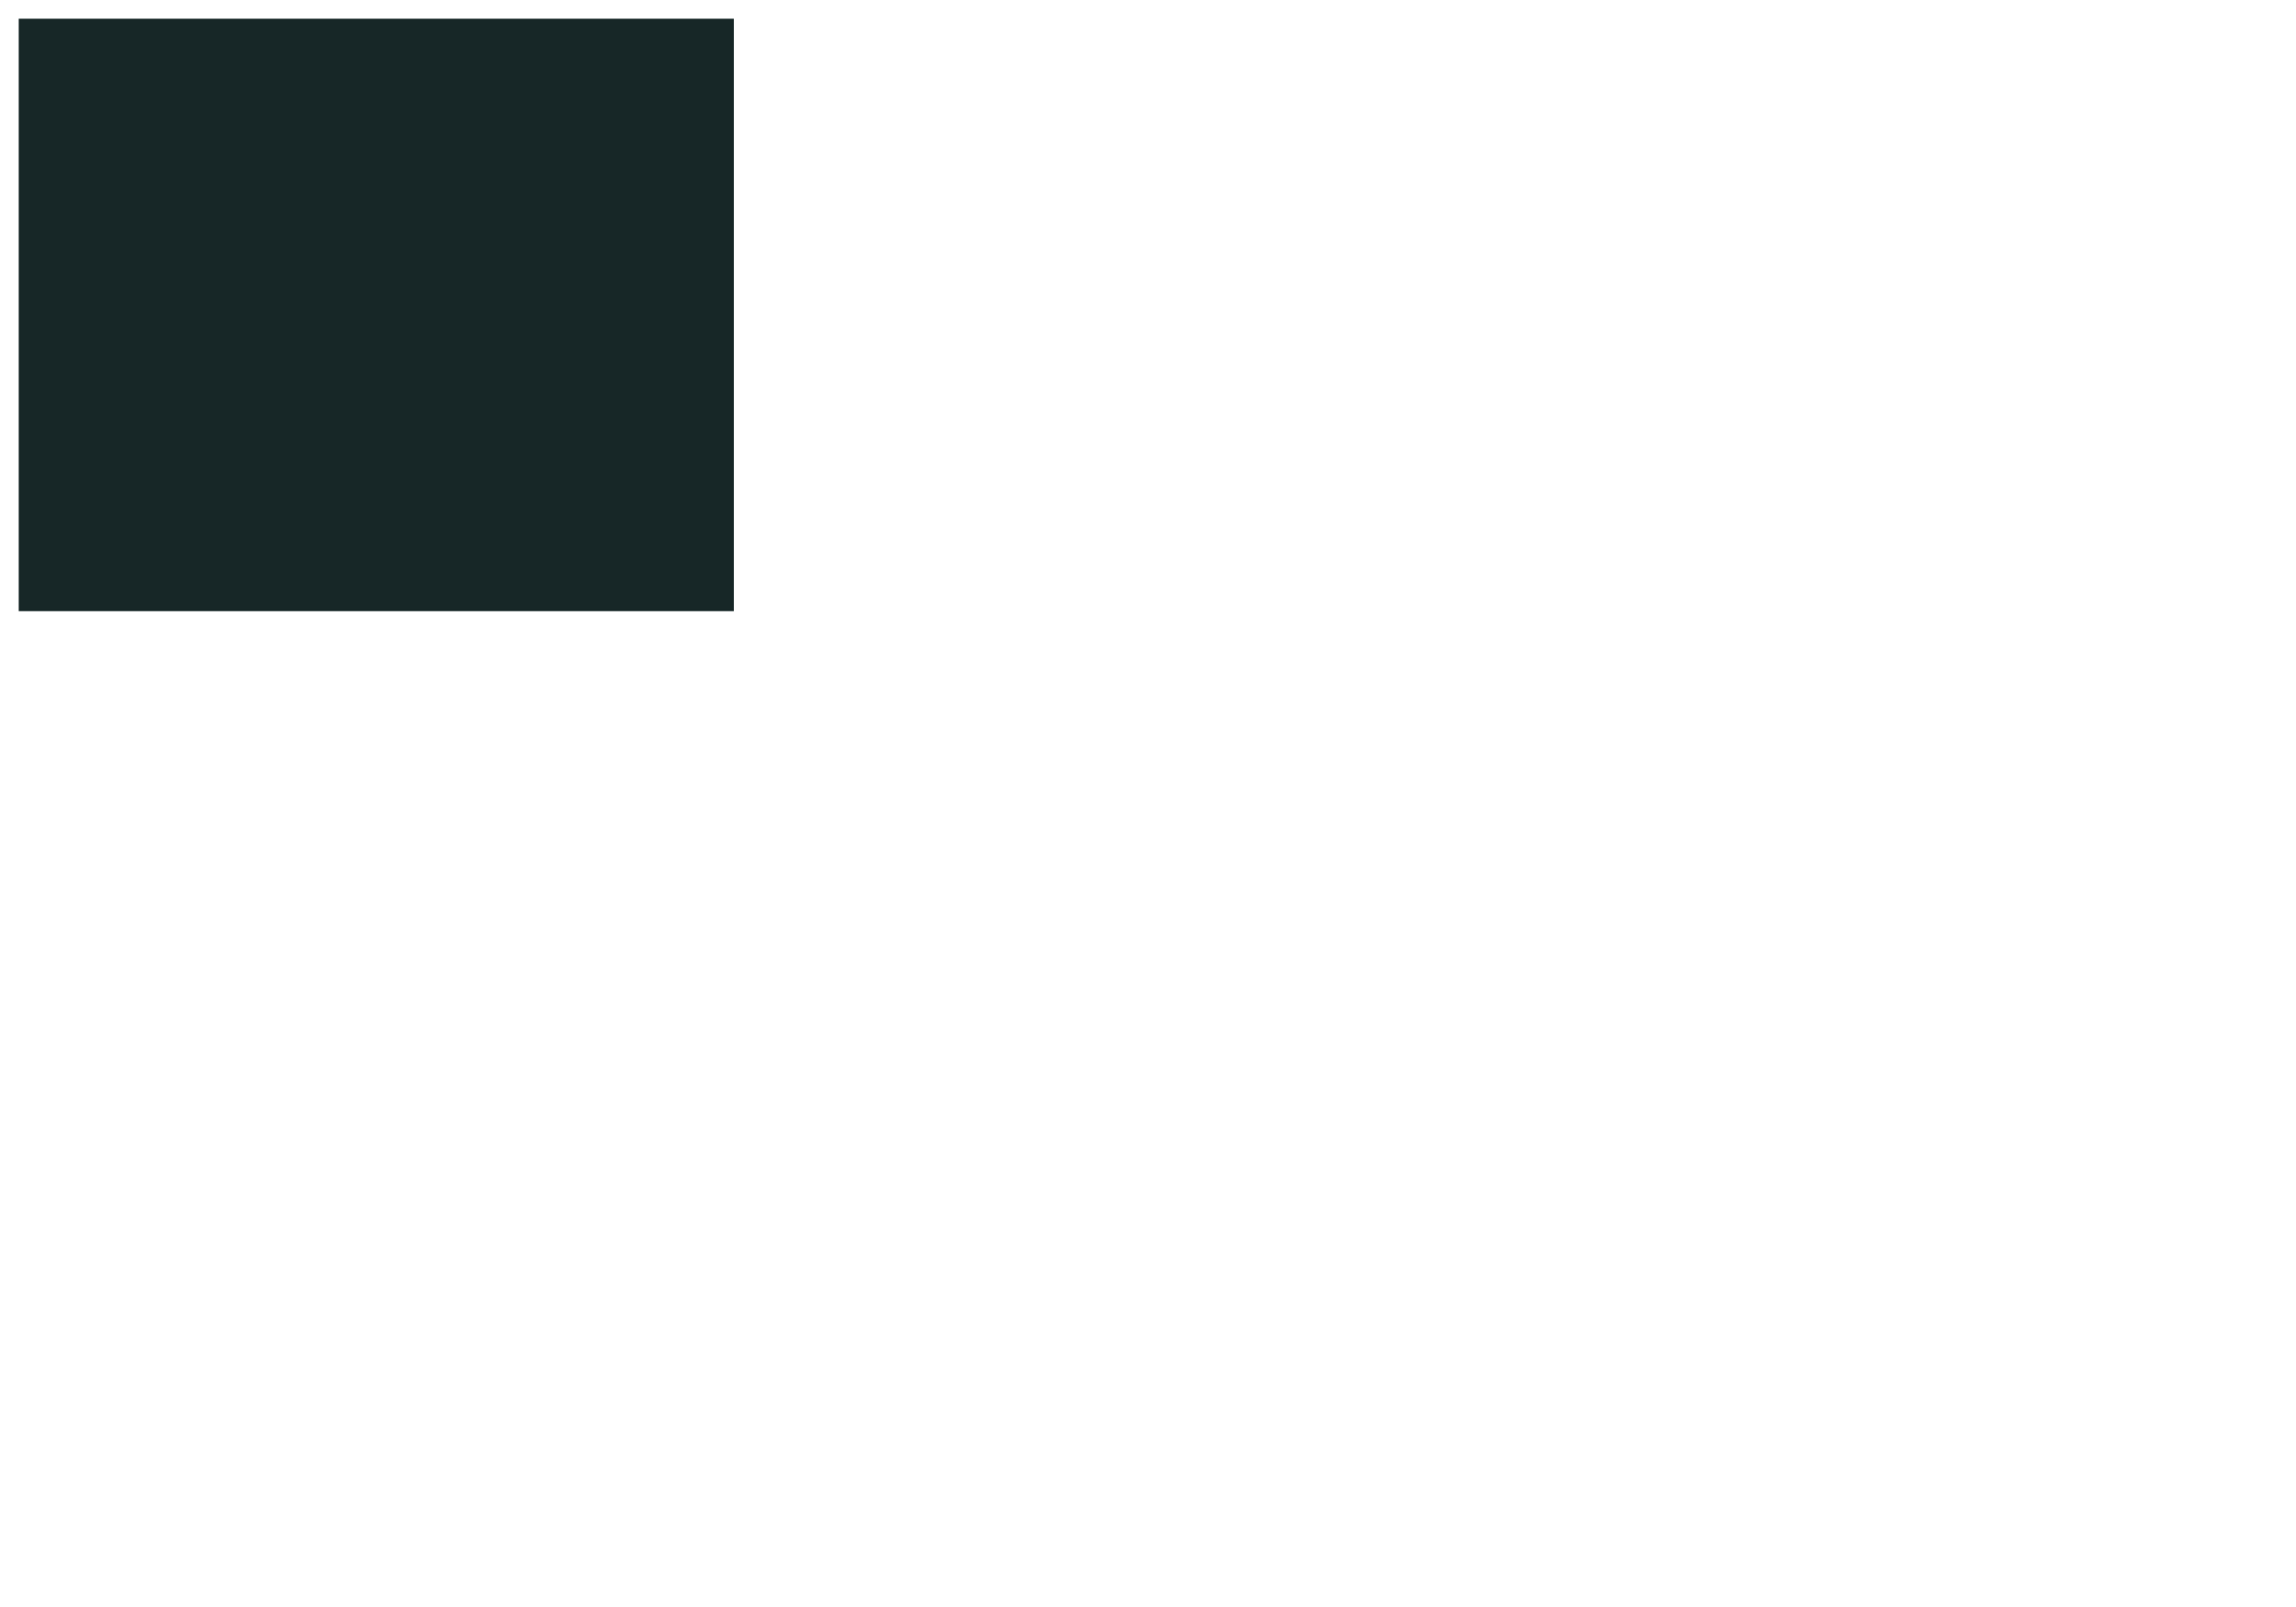 <?xml version="1.0" encoding="UTF-8" standalone="no"?>
<svg
   xmlns:dc="http://purl.org/dc/elements/1.1/"
   xmlns:cc="http://creativecommons.org/ns#"
   xmlns:rdf="http://www.w3.org/1999/02/22-rdf-syntax-ns#"
   xmlns:svg="http://www.w3.org/2000/svg"
   xmlns="http://www.w3.org/2000/svg"
   xmlns:xlink="http://www.w3.org/1999/xlink"
   xmlns:sodipodi="http://sodipodi.sourceforge.net/DTD/sodipodi-0.dtd"
   xmlns:inkscape="http://www.inkscape.org/namespaces/inkscape"
   id="master-artboard"
   viewBox="0 0 1400 980"
   version="1.1"
   x="0px"
   y="0px"
   width="1400px"
   height="980px"
   sodipodi:docname="trophy-before-final-boolean.svg"
   style="enable-background:new 0 0 1400 980;"
   inkscape:version="0.92.1 r15371">
  <sodipodi:namedview
     pagecolor="#ffffff"
     bordercolor="#666666"
     borderopacity="1"
     objecttolerance="10"
     gridtolerance="10"
     guidetolerance="10"
     inkscape:pageopacity="0"
     inkscape:pageshadow="2"
     inkscape:window-width="1920"
     inkscape:window-height="1001"
     id="namedview5485"
     showgrid="false"
     inkscape:zoom="0.96326531"
     inkscape:cx="240.64606"
     inkscape:cy="902.29946"
     inkscape:window-x="-9"
     inkscape:window-y="-9"
     inkscape:window-maximized="1"
     inkscape:current-layer="master-artboard" />
  <defs
     id="defs4848">
    <path
       d="M 0 0 H 1400 V 980 H 0 V 0 Z"
       id="SVGID_1_" />
  </defs>
  <clipPath
     id="SVGID_2_">
    <use
       style="overflow:visible;"
       xlink:href="#SVGID_1_"
       id="use4850" />
  </clipPath>
  <defs
     id="defs4858"
     style="clip-path: url('#SVGID_2_');"
     clip-path="url(#SVGID_2_)">
    <filter
       id="Adobe_OpacityMaskFilter"
       filterUnits="userSpaceOnUse"
       x="115.4"
       y="256.7"
       width="151.4"
       height="151.4">
      <feFlood
         result="back"
         id="feFlood4853"
         style="flood-color:white;flood-opacity:1" />
      <feBlend
         in="SourceGraphic"
         in2="back"
         mode="normal"
         id="feBlend4855" />
    </filter>
  </defs>
  <mask
     maskUnits="userSpaceOnUse"
     x="115.4"
     y="256.7"
     width="151.4"
     height="151.4"
     id="mask4879"
     style="clip-path: url('#SVGID_2_');"
     clip-path="url(#SVGID_2_)">
    <g
       class="st2"
       style="filter: url('#Adobe_OpacityMaskFilter');"
       id="g4877">
      <defs
         id="defs4865">
        <filter
           id="Adobe_OpacityMaskFilter_1_"
           filterUnits="userSpaceOnUse"
           x="115.4"
           y="256.7"
           width="151.4"
           height="151.4">
          <feFlood
             result="back"
             id="feFlood4860"
             style="flood-color:white;flood-opacity:1" />
          <feBlend
             in="SourceGraphic"
             in2="back"
             mode="normal"
             id="feBlend4862" />
        </filter>
      </defs>
      <mask
         maskUnits="userSpaceOnUse"
         x="115.4"
         y="256.7"
         width="151.4"
         height="151.4"
         id="SVGID_3_">
        <g
           class="st3"
           style="filter: url('#Adobe_OpacityMaskFilter_1_');"
           id="g4867" />
      </mask>
      <linearGradient
         id="SVGID_4_"
         gradientUnits="userSpaceOnUse"
         x1="191.073"
         y1="372.535"
         x2="191.073"
         y2="211.933">
        <stop
           offset="0"
           style="stop-color:#000000"
           id="stop4870" />
        <stop
           offset="1"
           style="stop-color:#FFFFFF"
           id="stop4872" />
      </linearGradient>
      <path
         class="st4"
         d="M137.5,278.9c-14.3,14.3-22.2,33.3-22.2,53.5c0,17.7,6,34.5,17.2,48c0.7,1.1,1.5,2,2.3,2.7
					c0.9,1,1.8,1.9,2.7,2.8c14.3,14.3,33.3,22.2,53.5,22.2s39.2-7.9,53.5-22.2c14.3-14.3,22.2-33.3,22.2-53.5
					c0-20.2-7.9-39.2-22.2-53.5c-3.6-3.6-7.6-6.8-11.8-9.6l-0.1-0.5l-1.6-0.6c-11.9-7.5-25.7-11.5-40.1-11.5
					C170.8,256.7,151.8,264.6,137.5,278.9z M123.9,345.7c-0.9-4.3-1.3-8.8-1.3-13.3c0-4.2,0.4-8.4,1.2-12.4l20.1-14.4l7.2-28.3
					c0,0-0.2,0-0.5,0c9.2-6.8,20.2-11.3,32.1-12.8l15.8,17.7l36.8,2.8l-0.9-5.6c9.9,8.1,17.5,19,21.7,31.5l-12.8-9.8l-10.1,27.3
					l10.4,28l13.9-7.4c-4.6,18.5-16.8,34-33,43.1l0.7-13l-29.4-6.2l-17.9,20.4l5.8,7.2c-14.7-1.6-28-7.8-38.5-17.2
					c1.3-0.3,2.3-0.6,2.3-0.9c0.2-0.9-9.2-27.5-9.2-27.5L123.9,345.7z"
         style="mask: url('#SVGID_3_'); fill: url('#SVGID_4_');"
         mask="url(#SVGID_3_)"
         id="path4875" />
    </g>
  </mask>
  <linearGradient
     id="SVGID_5_"
     gradientUnits="userSpaceOnUse"
     x1="191.073"
     y1="372.535"
     x2="191.073"
     y2="211.933"
     style="clip-path: url('#SVGID_2_');"
     clip-path="url(#SVGID_2_)">
    <stop
       offset="0"
       style="stop-color:#FFFFFF"
       id="stop4881" />
    <stop
       offset="1"
       style="stop-color:#000000"
       id="stop4883" />
  </linearGradient>
  <defs
     id="defs4891"
     style="clip-path: url('#SVGID_2_');"
     clip-path="url(#SVGID_2_)">
    <filter
       id="Adobe_OpacityMaskFilter_2_"
       filterUnits="userSpaceOnUse"
       x="161.6"
       y="305.4"
       width="47.7"
       height="49.4">
      <feFlood
         result="back"
         id="feFlood4886"
         style="flood-color:white;flood-opacity:1" />
      <feBlend
         in="SourceGraphic"
         in2="back"
         mode="normal"
         id="feBlend4888" />
    </filter>
  </defs>
  <mask
     maskUnits="userSpaceOnUse"
     x="161.6"
     y="305.4"
     width="47.7"
     height="49.4"
     id="mask4912"
     style="clip-path: url('#SVGID_2_');"
     clip-path="url(#SVGID_2_)">
    <g
       class="st6"
       style="filter: url('#Adobe_OpacityMaskFilter_2_');"
       id="g4910">
      <defs
         id="defs4898">
        <filter
           id="Adobe_OpacityMaskFilter_3_"
           filterUnits="userSpaceOnUse"
           x="161.6"
           y="305.4"
           width="47.7"
           height="49.4">
          <feFlood
             result="back"
             id="feFlood4893"
             style="flood-color:white;flood-opacity:1" />
          <feBlend
             in="SourceGraphic"
             in2="back"
             mode="normal"
             id="feBlend4895" />
        </filter>
      </defs>
      <mask
         maskUnits="userSpaceOnUse"
         x="161.6"
         y="305.4"
         width="47.7"
         height="49.4"
         id="SVGID_6_">
        <g
           class="st7"
           style="filter: url('#Adobe_OpacityMaskFilter_3_');"
           id="g4900" />
      </mask>
      <linearGradient
         id="SVGID_7_"
         gradientUnits="userSpaceOnUse"
         x1="185.457"
         y1="372.535"
         x2="185.457"
         y2="211.933">
        <stop
           offset="0"
           style="stop-color:#000000"
           id="stop4903" />
        <stop
           offset="1"
           style="stop-color:#FFFFFF"
           id="stop4905" />
      </linearGradient>
      <path
         d="M 192.2 305.4 L 209.3 329.3 L 191.9 354.8 L 161.6 345.1 L 162.6 314.8 Z"
         class="st8"
         style="mask: url('#SVGID_6_'); fill: url('#SVGID_7_');"
         mask="url(#SVGID_6_)"
         id="path4908" />
    </g>
  </mask>
  <linearGradient
     id="SVGID_8_"
     gradientUnits="userSpaceOnUse"
     x1="185.457"
     y1="372.535"
     x2="185.457"
     y2="211.933"
     style="clip-path: url('#SVGID_2_');"
     clip-path="url(#SVGID_2_)">
    <stop
       offset="0"
       style="stop-color:#FFFFFF"
       id="stop4914" />
    <stop
       offset="1"
       style="stop-color:#000000"
       id="stop4916" />
  </linearGradient>
  <defs
     id="defs4924"
     style="clip-path: url('#SVGID_2_');"
     clip-path="url(#SVGID_2_)">
    <filter
       id="Adobe_OpacityMaskFilter_4_"
       filterUnits="userSpaceOnUse"
       x="460"
       y="256.7"
       width="138.3"
       height="162.4">
      <feFlood
         result="back"
         id="feFlood4919"
         style="flood-color:white;flood-opacity:1" />
      <feBlend
         in="SourceGraphic"
         in2="back"
         mode="normal"
         id="feBlend4921" />
    </filter>
  </defs>
  <mask
     maskUnits="userSpaceOnUse"
     x="460"
     y="256.7"
     width="138.3"
     height="162.4"
     id="mask4945"
     style="clip-path: url('#SVGID_2_');"
     clip-path="url(#SVGID_2_)">
    <g
       class="st10"
       style="filter: url('#Adobe_OpacityMaskFilter_4_');"
       id="g4943">
      <defs
         id="defs4931">
        <filter
           id="Adobe_OpacityMaskFilter_5_"
           filterUnits="userSpaceOnUse"
           x="460"
           y="256.7"
           width="138.3"
           height="162.4">
          <feFlood
             result="back"
             id="feFlood4926"
             style="flood-color:white;flood-opacity:1" />
          <feBlend
             in="SourceGraphic"
             in2="back"
             mode="normal"
             id="feBlend4928" />
        </filter>
      </defs>
      <mask
         maskUnits="userSpaceOnUse"
         x="460"
         y="256.7"
         width="138.3"
         height="162.4"
         id="SVGID_9_">
        <g
           class="st11"
           style="filter: url('#Adobe_OpacityMaskFilter_5_');"
           id="g4933" />
      </mask>
      <linearGradient
         id="SVGID_10_"
         gradientUnits="userSpaceOnUse"
         x1="529.149"
         y1="372.535"
         x2="529.149"
         y2="211.933">
        <stop
           offset="0"
           style="stop-color:#000000"
           id="stop4936" />
        <stop
           offset="1"
           style="stop-color:#FFFFFF"
           id="stop4938" />
      </linearGradient>
      <path
         class="st12"
         d="M482.6,377l-7.3,8.3l-2.1-1.9l-4,4.5l11.4,10.1l4-4.5l-2.1-1.9l7.7-8.7c9.2,6.3,19.9,10.4,31.6,11.7v6.4
					h-2.4c-2.5,0-4.5,2-4.5,4.5v9.2c0,2.5,2,4.5,4.5,4.5h19.8c2.5,0,4.5-2,4.5-4.5v-9.2c0-2.5-2-4.5-4.5-4.5h-2.4v-6.4
					c11.6-1.3,22.4-5.4,31.6-11.7l7.7,8.7l-2.1,1.9l4,4.5l11.4-10.1l-4-4.5l-2.1,1.9l-7.3-8.3c13.9-12.7,22.6-30.9,22.6-51.2
					c0-38.2-31-69.2-69.2-69.2s-69.2,31-69.2,69.2C460,346.1,468.7,364.4,482.6,377z M472.5,325.8c0-31.3,25.3-56.6,56.6-56.6
					s56.6,25.3,56.6,56.6s-25.3,56.6-56.6,56.6S472.5,357.1,472.5,325.8z"
         style="mask: url('#SVGID_9_'); fill: url('#SVGID_10_');"
         mask="url(#SVGID_9_)"
         id="path4941" />
    </g>
  </mask>
  <linearGradient
     id="SVGID_11_"
     gradientUnits="userSpaceOnUse"
     x1="529.149"
     y1="372.535"
     x2="529.149"
     y2="211.933"
     style="clip-path: url('#SVGID_2_');"
     clip-path="url(#SVGID_2_)">
    <stop
       offset="0"
       style="stop-color:#FFFFFF"
       id="stop4947" />
    <stop
       offset="1"
       style="stop-color:#000000"
       id="stop4949" />
  </linearGradient>
  <defs
     id="defs4957"
     style="clip-path: url('#SVGID_2_');"
     clip-path="url(#SVGID_2_)">
    <filter
       id="Adobe_OpacityMaskFilter_6_"
       filterUnits="userSpaceOnUse"
       x="530"
       y="326.8"
       width="49.6"
       height="49.4">
      <feFlood
         result="back"
         id="feFlood4952"
         style="flood-color:white;flood-opacity:1" />
      <feBlend
         in="SourceGraphic"
         in2="back"
         mode="normal"
         id="feBlend4954" />
    </filter>
  </defs>
  <mask
     maskUnits="userSpaceOnUse"
     x="530"
     y="326.8"
     width="49.6"
     height="49.4"
     id="mask4978"
     style="clip-path: url('#SVGID_2_');"
     clip-path="url(#SVGID_2_)">
    <g
       class="st14"
       style="filter: url('#Adobe_OpacityMaskFilter_6_');"
       id="g4976">
      <defs
         id="defs4964">
        <filter
           id="Adobe_OpacityMaskFilter_7_"
           filterUnits="userSpaceOnUse"
           x="530"
           y="326.8"
           width="49.6"
           height="49.4">
          <feFlood
             result="back"
             id="feFlood4959"
             style="flood-color:white;flood-opacity:1" />
          <feBlend
             in="SourceGraphic"
             in2="back"
             mode="normal"
             id="feBlend4961" />
        </filter>
      </defs>
      <mask
         maskUnits="userSpaceOnUse"
         x="530"
         y="326.8"
         width="49.6"
         height="49.4"
         id="SVGID_12_">
        <g
           class="st15"
           style="filter: url('#Adobe_OpacityMaskFilter_7_');"
           id="g4966" />
      </mask>
      <linearGradient
         id="SVGID_13_"
         gradientUnits="userSpaceOnUse"
         x1="554.736"
         y1="372.535"
         x2="554.736"
         y2="211.933">
        <stop
           offset="0"
           style="stop-color:#000000"
           id="stop4969" />
        <stop
           offset="1"
           style="stop-color:#FFFFFF"
           id="stop4971" />
      </linearGradient>
      <path
         class="st16"
         d="M530,376.2v-49.4h49.6C579,353.9,557.1,375.8,530,376.2z"
         style="mask: url('#SVGID_12_'); fill: url('#SVGID_13_');"
         mask="url(#SVGID_12_)"
         id="path4974" />
    </g>
  </mask>
  <linearGradient
     id="SVGID_14_"
     gradientUnits="userSpaceOnUse"
     x1="554.736"
     y1="372.535"
     x2="554.736"
     y2="211.933"
     style="clip-path: url('#SVGID_2_');"
     clip-path="url(#SVGID_2_)">
    <stop
       offset="0"
       style="stop-color:#FFFFFF"
       id="stop4980" />
    <stop
       offset="1"
       style="stop-color:#000000"
       id="stop4982" />
  </linearGradient>
  <defs
     id="defs4990"
     style="clip-path: url('#SVGID_2_');"
     clip-path="url(#SVGID_2_)">
    <filter
       id="Adobe_OpacityMaskFilter_8_"
       filterUnits="userSpaceOnUse"
       x="1107.2"
       y="256.6"
       width="196.3"
       height="120.5">
      <feFlood
         result="back"
         id="feFlood4985"
         style="flood-color:white;flood-opacity:1" />
      <feBlend
         in="SourceGraphic"
         in2="back"
         mode="normal"
         id="feBlend4987" />
    </filter>
  </defs>
  <mask
     maskUnits="userSpaceOnUse"
     x="1107.2"
     y="256.6"
     width="196.3"
     height="120.5"
     id="mask5011"
     style="clip-path: url('#SVGID_2_');"
     clip-path="url(#SVGID_2_)">
    <g
       class="st18"
       style="filter: url('#Adobe_OpacityMaskFilter_8_');"
       id="g5009">
      <defs
         id="defs4997">
        <filter
           id="Adobe_OpacityMaskFilter_9_"
           filterUnits="userSpaceOnUse"
           x="1107.2"
           y="256.6"
           width="196.3"
           height="120.5">
          <feFlood
             result="back"
             id="feFlood4992"
             style="flood-color:white;flood-opacity:1" />
          <feBlend
             in="SourceGraphic"
             in2="back"
             mode="normal"
             id="feBlend4994" />
        </filter>
      </defs>
      <mask
         maskUnits="userSpaceOnUse"
         x="1107.2"
         y="256.6"
         width="196.3"
         height="120.5"
         id="SVGID_15_">
        <g
           class="st19"
           style="filter: url('#Adobe_OpacityMaskFilter_9_');"
           id="g4999" />
      </mask>
      <linearGradient
         id="SVGID_16_"
         gradientUnits="userSpaceOnUse"
         x1="1205.3"
         y1="372.535"
         x2="1205.3"
         y2="211.933">
        <stop
           offset="0"
           style="stop-color:#000000"
           id="stop5002" />
        <stop
           offset="1"
           style="stop-color:#FFFFFF"
           id="stop5004" />
      </linearGradient>
      <path
         class="st20"
         d="M1303.4,377v-11.6V256.7h-10.6v-0.1l-0.1,0.1h-0.8v0.8l-27.2,25.4h-123l-22.9-21.4v-4.8h-5.2l-0.1-0.1v0.1
					h-6.3V377h2.7h8.9h173.1H1303.4z M1118.7,365.5v-0.9l22.7-13h123.4l24.2,13.9H1118.7z M1263.8,348.9h-9.5v-7.7l9.5,0.1V348.9z
					 M1263.8,338.5l-9.5-0.1v-8.5l9.5,0.1V338.5z M1263.8,327.3l-9.5-0.1v-8.5l9.5,0.1V327.3z M1263.8,316l-9.5-0.1v-8.5l9.5,0.1
					V316z M1251.6,338.4l-11.4-0.1v-8.5l11.4,0.1V338.4z M1251.6,327.2l-11.4-0.1v-8.5l11.4,0.1V327.2z M1142.6,317.9l10.5,0.1v8.5
					l-10.5-0.1V317.9z M1155.8,318l11.4,0.1v8.5l-11.4-0.1V318z M1169.9,318.1l11.4,0.1v8.5l-11.4-0.1V318.1z M1183.9,318.2
					l11.4,0.1v8.5l-11.4-0.1V318.2z M1198,318.3l11.4,0.1v8.5l-11.4-0.1V318.3z M1212.1,318.4l11.4,0.1v8.5l-11.4-0.1V318.4z
					 M1226.1,318.5l11.4,0.1v8.5l-11.4-0.1V318.5z M1237.5,338.3l-11.4-0.1v-8.5l11.4,0.1V338.3z M1223.4,338.2l-11.4-0.1v-8.5
					l11.4,0.1V338.2z M1209.4,338.1l-11.4-0.1v-8.5l11.4,0.1V338.1z M1195.3,338l-11.4-0.1v-8.5l11.4,0.1V338z M1181.2,337.9
					l-11.4-0.1v-8.5l11.4,0.1V337.9z M1167.1,337.8l-11.4-0.1v-8.5l11.4,0.1V337.8z M1153.1,337.7l-10.5-0.1v-8.5l10.5,0.1V337.7z
					 M1142.6,306.6l10.5,0.1v8.5l-10.5-0.1V306.6z M1155.8,306.7l11.4,0.1v8.5l-11.4-0.1V306.7z M1169.9,306.8l11.4,0.1v8.5
					l-11.4-0.1V306.8z M1183.9,306.9l11.4,0.1v8.5l-11.4-0.1V306.9z M1198,307l11.4,0.1v8.5l-11.4-0.1V307z M1212.1,307.1l11.4,0.1
					v8.5l-11.4-0.1V307.1z M1226.1,307.2l11.4,0.1v8.5l-11.4-0.1V307.2z M1240.2,307.3l11.4,0.1v8.5l-11.4-0.1V307.3z M1251.6,348.9
					h-11.4v-7.8l11.4,0.1V348.9z M1237.5,348.9h-11.4V341l11.4,0.1V348.9z M1223.4,348.9h-11.4v-8l11.4,0.1V348.9z M1209.4,348.9
					H1198v-8.1l11.4,0.1V348.9z M1195.3,348.9h-11.4v-8.2l11.4,0.1V348.9z M1181.2,348.9h-11.4v-8.3l11.4,0.1V348.9z M1167.1,348.9
					h-11.4v-8.4l11.4,0.1V348.9z M1153.1,348.9h-10.5v-8.5l10.5,0.1V348.9z M1142.6,295.4l10.5,0.1v8.5l-10.5-0.1V295.4z
					 M1155.8,295.5l11.4,0.1v8.5l-11.4-0.1V295.5z M1169.9,295.6l11.4,0.1v8.5l-11.4-0.1V295.6z M1183.9,295.7l11.4,0.1v8.5
					l-11.4-0.1V295.7z M1198,295.8l11.4,0.1v8.5l-11.4-0.1V295.8z M1212.1,295.9l11.4,0.1v8.5l-11.4-0.1V295.9z M1226.1,295.9
					l11.4,0.1v8.5l-11.4-0.1V295.9z M1240.2,296l11.4,0.1v8.5l-11.4-0.1V296z M1254.3,296.1l9.5,0.1v8.5l-9.5-0.1V296.1z
					 M1139.7,349.4l-21,12v-96.3l21,19.6V349.4z M1142.6,285.6h10.5v7.1l-10.5-0.1V285.6z M1155.8,285.6h11.4v7.2l-11.4-0.1V285.6z
					 M1169.9,285.6h11.4v7.3l-11.4-0.1V285.6z M1183.9,285.6h11.4v7.4l-11.4-0.1V285.6z M1198,285.6h11.4v7.5L1198,293V285.6z
					 M1212.1,285.6h11.4v7.6l-11.4-0.1V285.6z M1226.1,285.6h11.4v7.7l-11.4-0.1V285.6z M1240.2,285.6h11.4v7.8l-11.4-0.1V285.6z
					 M1254.3,285.6h9.5v7.9l-9.5-0.1V285.6z M1290.1,363l-23.2-13.3v-65.2l23.2-21.6V363z"
         style="mask: url('#SVGID_15_'); fill: url('#SVGID_16_');"
         mask="url(#SVGID_15_)"
         id="path5007" />
    </g>
  </mask>
  <linearGradient
     id="SVGID_17_"
     gradientUnits="userSpaceOnUse"
     x1="1205.3"
     y1="372.535"
     x2="1205.3"
     y2="211.933"
     style="clip-path: url('#SVGID_2_');"
     clip-path="url(#SVGID_2_)">
    <stop
       offset="0"
       style="stop-color:#FFFFFF"
       id="stop5013" />
    <stop
       offset="1"
       style="stop-color:#000000"
       id="stop5015" />
  </linearGradient>
  <defs
     id="defs5023"
     style="clip-path: url('#SVGID_2_');"
     clip-path="url(#SVGID_2_)">
    <filter
       id="Adobe_OpacityMaskFilter_10_"
       filterUnits="userSpaceOnUse"
       x="776.1"
       y="256.7"
       width="182.2"
       height="150.9">
      <feFlood
         result="back"
         id="feFlood5018"
         style="flood-color:white;flood-opacity:1" />
      <feBlend
         in="SourceGraphic"
         in2="back"
         mode="normal"
         id="feBlend5020" />
    </filter>
  </defs>
  <mask
     maskUnits="userSpaceOnUse"
     x="776.1"
     y="256.7"
     width="182.2"
     height="150.9"
     id="mask5044"
     style="clip-path: url('#SVGID_2_');"
     clip-path="url(#SVGID_2_)">
    <g
       class="st22"
       style="filter: url('#Adobe_OpacityMaskFilter_10_');"
       id="g5042">
      <defs
         id="defs5030">
        <filter
           id="Adobe_OpacityMaskFilter_11_"
           filterUnits="userSpaceOnUse"
           x="776.1"
           y="256.7"
           width="182.2"
           height="150.9">
          <feFlood
             result="back"
             id="feFlood5025"
             style="flood-color:white;flood-opacity:1" />
          <feBlend
             in="SourceGraphic"
             in2="back"
             mode="normal"
             id="feBlend5027" />
        </filter>
      </defs>
      <mask
         maskUnits="userSpaceOnUse"
         x="776.1"
         y="256.7"
         width="182.2"
         height="150.9"
         id="SVGID_18_">
        <g
           class="st23"
           style="filter: url('#Adobe_OpacityMaskFilter_11_');"
           id="g5032" />
      </mask>
      <linearGradient
         id="SVGID_19_"
         gradientUnits="userSpaceOnUse"
         x1="867.224"
         y1="372.535"
         x2="867.224"
         y2="211.933">
        <stop
           offset="0"
           style="stop-color:#000000"
           id="stop5035" />
        <stop
           offset="1"
           style="stop-color:#FFFFFF"
           id="stop5037" />
      </linearGradient>
      <path
         class="st24"
         d="M777,267.2l28.1,48.7c1.2,2,3.3,3.2,5.4,3.3l51,88.4l6.4-3.7l90.4-52.2l-41.6-72.1l-90.4,52.2l-9.2-15.9
					c1.5-2,1.8-4.9,0.5-7.2l-28.1-48.7c-1.8-3.1-5.8-4.2-8.9-2.4l-1.2,0.7C776.3,260.1,775.2,264.1,777,267.2z M833.1,335l36.7-21.2
					l15.4,26.6l-36.7,21.2L833.1,335z M949.9,349.4l-39.5,22.8l-17.1-29.5l39.5-22.8L949.9,349.4z"
         style="mask: url('#SVGID_18_'); fill: url('#SVGID_19_');"
         mask="url(#SVGID_18_)"
         id="path5040" />
    </g>
  </mask>
  <linearGradient
     id="SVGID_20_"
     gradientUnits="userSpaceOnUse"
     x1="867.224"
     y1="372.535"
     x2="867.224"
     y2="211.933"
     style="clip-path: url('#SVGID_2_');"
     clip-path="url(#SVGID_2_)">
    <stop
       offset="0"
       style="stop-color:#FFFFFF"
       id="stop5046" />
    <stop
       offset="1"
       style="stop-color:#000000"
       id="stop5048" />
  </linearGradient>
  <path
     class="st1"
     d="m 1297.1,416.6 c -2.2,-1.7 -7,-3.6 -22.8,0.4 -0.9,0.2 -1.7,0.4 -2.5,0.7 1.5,-6.6 2.1,-10.9 2.1,-10.9 h -63.3 -3 -63.3 c 0,0 0.6,4 2,10.3 -0.1,0 -0.2,0 -0.3,-0.1 -15.8,-3.9 -20.6,-2.1 -22.8,-0.4 -1.8,1.4 -2.6,3.5 -2.4,5.8 0.4,3.4 4.1,34 26,51.3 9.6,7.6 21.3,11.4 34.7,11.4 0.1,0 0.1,0 0.2,0 4.9,4.2 10.5,7.5 16.7,9.8 v 21.9 h -18.5 l -8.5,8.8 v 24.8 h 76.7 v -24.8 l -8.5,-8.8 h -20.4 v -21.7 c 6.5,-2.3 12.2,-5.7 17.3,-10 0.8,0 1.5,0 2.3,0 13.5,0 25.1,-3.8 34.7,-11.4 21.9,-17.3 25.6,-47.8 26,-51.3 0.2,-2.4 -0.6,-4.4 -2.4,-5.8 z m -146.5,52.3 c -19.9,-15.7 -23.4,-44 -23.7,-47.1 0,-0.3 0,-0.4 0,-0.4 0,0 2.2,-2.3 16.7,1.1 1.5,0.4 3,0.7 4.4,1.1 4.1,15.6 12.3,38.7 27.1,55 -9.4,-0.9 -17.6,-4.2 -24.5,-9.7 z m 68.6,3.6 c -3.3,1.5 -6.9,2.3 -10.7,2.3 -3.6,0 -7,-0.7 -10.1,-2 -9.3,-3.9 -15.8,-13.1 -15.8,-23.8 0,-14.3 11.6,-25.9 25.9,-25.9 14.3,0 25.9,11.6 25.9,25.9 0,10.4 -6.2,19.4 -15.2,23.5 z m 74.3,-50.7 c -0.3,3.2 -3.8,31.4 -23.7,47.1 -7.5,5.9 -16.5,9.3 -26.9,10 14.7,-16.1 22.9,-38.9 27.1,-54.6 2.1,-0.6 4.4,-1.2 6.7,-1.8 14.6,-3.5 16.7,-1.2 16.7,-1.2 0.1,0.1 0.1,0.2 0.1,0.5 z"
     style="display:inline;fill:#172727"
     transform="matrix(2.238,0,0,2.238,-2478.861,-884.057)"
     clip-path="url(#SVGID_2_)"
     id="path5051"
     inkscape:connector-curvature="0" />
  <path
     class="st1"
     d="m 1207.7,433.9 c -0.3,1 -0.7,1.8 -1.3,2.4 -0.8,0.9 -1.9,1.5 -3.2,1.8 -0.8,0.2 -2.3,0.3 -4.3,0.4 v 4.5 h 7.9 v 23 h 6.7 v -33.4 h -5.5 c 0,0.3 -0.1,0.7 -0.3,1.3 z"
     style="display:none;fill:#172727"
     transform="matrix(2.238,0,0,2.238,-2478.861,-884.057)"
     clip-path="url(#SVGID_2_)"
     id="path5053"
     inkscape:connector-curvature="0" />
  <defs
     id="defs5060"
     style="clip-path: url('#SVGID_2_');"
     clip-path="url(#SVGID_2_)">
    <filter
       id="Adobe_OpacityMaskFilter_12_"
       filterUnits="userSpaceOnUse"
       x="120.8"
       y="550.5"
       width="125"
       height="171.5">
      <feFlood
         result="back"
         id="feFlood5055"
         style="flood-color:white;flood-opacity:1" />
      <feBlend
         in="SourceGraphic"
         in2="back"
         mode="normal"
         id="feBlend5057" />
    </filter>
  </defs>
  <mask
     maskUnits="userSpaceOnUse"
     x="120.8"
     y="550.5"
     width="125"
     height="171.5"
     id="mask5081"
     style="clip-path: url('#SVGID_2_');"
     clip-path="url(#SVGID_2_)">
    <g
       class="st26"
       style="filter: url('#Adobe_OpacityMaskFilter_12_');"
       id="g5079">
      <defs
         id="defs5067">
        <filter
           id="Adobe_OpacityMaskFilter_13_"
           filterUnits="userSpaceOnUse"
           x="120.8"
           y="550.5"
           width="125"
           height="171.5">
          <feFlood
             result="back"
             id="feFlood5062"
             style="flood-color:white;flood-opacity:1" />
          <feBlend
             in="SourceGraphic"
             in2="back"
             mode="normal"
             id="feBlend5064" />
        </filter>
      </defs>
      <mask
         maskUnits="userSpaceOnUse"
         x="120.8"
         y="550.5"
         width="125"
         height="171.5"
         id="SVGID_21_">
        <g
           class="st27"
           style="filter: url('#Adobe_OpacityMaskFilter_13_');"
           id="g5069" />
      </mask>
      <linearGradient
         id="SVGID_22_"
         gradientUnits="userSpaceOnUse"
         x1="183.308"
         y1="666.432"
         x2="183.308"
         y2="482.472">
        <stop
           offset="0"
           style="stop-color:#000000"
           id="stop5072" />
        <stop
           offset="1"
           style="stop-color:#FFFFFF"
           id="stop5074" />
      </linearGradient>
      <path
         class="st28"
         d="M237.7,687.5c-7.6-7.6-13.2-16.8-17.2-25.7c-7.4-16.2-9-34.4-5-51.8c2.9-12.7,3.3-31.1-11.9-46.3
					c-18.1-18.1-43.7-16.8-63-1.3l-8-8c-2.7-2.7-7-2.7-9.7,0c-2.7,2.7-2.7,7,0,9.7l8.1,8.1c-15,19.7-13.3,48.1,4.7,66.1l83.8,83.8
					l26.4-26.4L237.7,687.5z M188,617.8c-10.6,10.6-27.8,10.6-38.4,0c-10.6-10.6-10.6-27.8,0-38.4c10.6-10.6,27.8-10.6,38.4,0
					C198.6,590,198.6,607.2,188,617.8z"
         style="mask: url('#SVGID_21_'); fill: url('#SVGID_22_');"
         mask="url(#SVGID_21_)"
         id="path5077" />
    </g>
  </mask>
  <linearGradient
     id="SVGID_23_"
     gradientUnits="userSpaceOnUse"
     x1="183.308"
     y1="666.432"
     x2="183.308"
     y2="482.472"
     style="clip-path: url('#SVGID_2_');"
     clip-path="url(#SVGID_2_)">
    <stop
       offset="0"
       style="stop-color:#FFFFFF"
       id="stop5083" />
    <stop
       offset="1"
       style="stop-color:#000000"
       id="stop5085" />
  </linearGradient>
  <defs
     id="defs5093"
     style="clip-path: url('#SVGID_2_');"
     clip-path="url(#SVGID_2_)">
    <filter
       id="Adobe_OpacityMaskFilter_14_"
       filterUnits="userSpaceOnUse"
       x="441.8"
       y="550.5"
       width="177.7"
       height="170.5">
      <feFlood
         result="back"
         id="feFlood5088"
         style="flood-color:white;flood-opacity:1" />
      <feBlend
         in="SourceGraphic"
         in2="back"
         mode="normal"
         id="feBlend5090" />
    </filter>
  </defs>
  <mask
     maskUnits="userSpaceOnUse"
     x="441.8"
     y="550.5"
     width="177.7"
     height="170.5"
     id="mask5114"
     style="clip-path: url('#SVGID_2_');"
     clip-path="url(#SVGID_2_)">
    <g
       class="st30"
       style="filter: url('#Adobe_OpacityMaskFilter_14_');"
       id="g5112">
      <defs
         id="defs5100">
        <filter
           id="Adobe_OpacityMaskFilter_15_"
           filterUnits="userSpaceOnUse"
           x="441.8"
           y="550.5"
           width="177.7"
           height="170.5">
          <feFlood
             result="back"
             id="feFlood5095"
             style="flood-color:white;flood-opacity:1" />
          <feBlend
             in="SourceGraphic"
             in2="back"
             mode="normal"
             id="feBlend5097" />
        </filter>
      </defs>
      <mask
         maskUnits="userSpaceOnUse"
         x="441.8"
         y="550.5"
         width="177.7"
         height="170.5"
         id="SVGID_24_">
        <g
           class="st31"
           style="filter: url('#Adobe_OpacityMaskFilter_15_');"
           id="g5102" />
      </mask>
      <linearGradient
         id="SVGID_25_"
         gradientUnits="userSpaceOnUse"
         x1="530.686"
         y1="666.432"
         x2="530.686"
         y2="482.472">
        <stop
           offset="0"
           style="stop-color:#000000"
           id="stop5105" />
        <stop
           offset="1"
           style="stop-color:#FFFFFF"
           id="stop5107" />
      </linearGradient>
      <path
         class="st32"
         d="M441.8,553.5l38.1,57l12.3,18.4v23.8V721h6v-5.3c16.5-8.1,32.9,12.7,49.4,1.5c0-11.6,0-23.3,0-34.9
					c-16.5,11.3-32.9-9.6-49.4-1.5v-28.4v-23.5h21.6h99.7C619.6,628.9,578.5,532.5,441.8,553.5z M484.7,608.4l-2.6-3.8
					c3.6-1.4,7.6-2.1,11.7-2.1c14.5,0,26.7,9.1,29.8,21.4h-4.7c-3-9.7-13.1-16.9-25.1-16.9C490.6,606.9,487.5,607.4,484.7,608.4z"
         style="mask: url('#SVGID_24_'); fill: url('#SVGID_25_');"
         mask="url(#SVGID_24_)"
         id="path5110" />
    </g>
  </mask>
  <linearGradient
     id="SVGID_26_"
     gradientUnits="userSpaceOnUse"
     x1="530.686"
     y1="666.432"
     x2="530.686"
     y2="482.472"
     style="clip-path: url('#SVGID_2_');"
     clip-path="url(#SVGID_2_)">
    <stop
       offset="0"
       style="stop-color:#FFFFFF"
       id="stop5116" />
    <stop
       offset="1"
       style="stop-color:#000000"
       id="stop5118" />
  </linearGradient>
  <defs
     id="defs5126"
     style="clip-path: url('#SVGID_2_');"
     clip-path="url(#SVGID_2_)">
    <filter
       id="Adobe_OpacityMaskFilter_16_"
       filterUnits="userSpaceOnUse"
       x="823.5"
       y="550.5"
       width="99.5"
       height="172.4">
      <feFlood
         result="back"
         id="feFlood5121"
         style="flood-color:white;flood-opacity:1" />
      <feBlend
         in="SourceGraphic"
         in2="back"
         mode="normal"
         id="feBlend5123" />
    </filter>
  </defs>
  <mask
     maskUnits="userSpaceOnUse"
     x="823.5"
     y="550.5"
     width="99.5"
     height="172.4"
     id="mask5147"
     style="clip-path: url('#SVGID_2_');"
     clip-path="url(#SVGID_2_)">
    <g
       class="st34"
       style="filter: url('#Adobe_OpacityMaskFilter_16_');"
       id="g5145">
      <defs
         id="defs5133">
        <filter
           id="Adobe_OpacityMaskFilter_17_"
           filterUnits="userSpaceOnUse"
           x="823.5"
           y="550.5"
           width="99.5"
           height="172.4">
          <feFlood
             result="back"
             id="feFlood5128"
             style="flood-color:white;flood-opacity:1" />
          <feBlend
             in="SourceGraphic"
             in2="back"
             mode="normal"
             id="feBlend5130" />
        </filter>
      </defs>
      <mask
         maskUnits="userSpaceOnUse"
         x="823.5"
         y="550.5"
         width="99.5"
         height="172.4"
         id="SVGID_27_">
        <g
           class="st35"
           style="filter: url('#Adobe_OpacityMaskFilter_17_');"
           id="g5135" />
      </mask>
      <linearGradient
         id="SVGID_28_"
         gradientUnits="userSpaceOnUse"
         x1="873.259"
         y1="666.432"
         x2="873.259"
         y2="482.473">
        <stop
           offset="0"
           style="stop-color:#000000"
           id="stop5138" />
        <stop
           offset="1"
           style="stop-color:#FFFFFF"
           id="stop5140" />
      </linearGradient>
      <path
         class="st36"
         d="M890.9,575.8c-0.2-3.6-0.1-17-0.1-22c0-0.9-0.3-1.7-1-2.3c-0.6-0.6-1.4-0.9-2.3-0.9c0,0-0.1,0-0.1,0
					l-47.7,1.2c-1.8,0-3.1,1.5-3.1,3.2v23.5c-0.1,1-0.5,6.1-0.2,12.2c0.5,9.3,2.4,16.2,5.7,20.4c1.4,1.8,2.8,6.2,4.2,11.7h-22.9
					v100.2h78.2V676c0.8-0.2,1.4-0.8,1.8-1.5c4.7-8.5,19.9-36.7,19.6-44.1c-0.2-4.3-6.1-13.7-18.7-32.8
					C899,589.4,891.6,578.2,890.9,575.8z M899,601.2c6.5,9.8,17.3,26.3,17.6,29.6c0.1,2.9-5.7,15.7-12.6,29.1
					c0.1-8.1,0.1-17.6-0.1-20.5c-0.1-1.5-0.8-2.9-2.2-4.5c-2-2.2-5.3-4.4-10.3-7.1c-5-2.6-9.8-4.7-10.7-5c-0.1,0-0.1-0.1-0.1-0.1
					c-0.8-0.3-1.7-0.3-2.5,0.1c-0.1,0-0.2,0.1-0.3,0.1c-0.9,0.5-1.4,1.3-1.6,2.3l-4.4,27.6c0,0.2,0,0.3,0,0.5c0,1.8-0.7,3.6-2,4.9
					c-1.3,1.3-3,2-4.9,2c-3.5-0.1-6.3-2.7-6.7-6.2c-0.5-5.6-1.8-15.3-3.6-24.4c-0.5-2.5-1-4.8-1.4-6.8c-2.7-11.7-4.9-14.6-5.7-15.6
					c-5-6.6-4.7-22.6-4.2-28.3c0-0.1,0-0.2,0-0.3v-20.5l41.2-1c-0.1,6.1-0.1,16.2,0.1,19.3C884.7,579.3,888.6,585.5,899,601.2z"
         style="mask: url('#SVGID_27_'); fill: url('#SVGID_28_');"
         mask="url(#SVGID_27_)"
         id="path5143" />
    </g>
  </mask>
  <linearGradient
     id="SVGID_29_"
     gradientUnits="userSpaceOnUse"
     x1="873.259"
     y1="666.432"
     x2="873.259"
     y2="482.473"
     style="clip-path: url('#SVGID_2_');"
     clip-path="url(#SVGID_2_)">
    <stop
       offset="0"
       style="stop-color:#FFFFFF"
       id="stop5149" />
    <stop
       offset="1"
       style="stop-color:#000000"
       id="stop5151" />
  </linearGradient>
  <defs
     id="defs5159"
     style="clip-path: url('#SVGID_2_');"
     clip-path="url(#SVGID_2_)">
    <filter
       id="Adobe_OpacityMaskFilter_18_"
       filterUnits="userSpaceOnUse"
       x="1120.8"
       y="550.5"
       width="178.7"
       height="143.7">
      <feFlood
         result="back"
         id="feFlood5154"
         style="flood-color:white;flood-opacity:1" />
      <feBlend
         in="SourceGraphic"
         in2="back"
         mode="normal"
         id="feBlend5156" />
    </filter>
  </defs>
  <mask
     maskUnits="userSpaceOnUse"
     x="1120.8"
     y="550.5"
     width="178.7"
     height="143.7"
     id="mask5180"
     style="clip-path: url('#SVGID_2_');"
     clip-path="url(#SVGID_2_)">
    <g
       class="st38"
       style="filter: url('#Adobe_OpacityMaskFilter_18_');"
       id="g5178">
      <defs
         id="defs5166">
        <filter
           id="Adobe_OpacityMaskFilter_19_"
           filterUnits="userSpaceOnUse"
           x="1120.8"
           y="550.5"
           width="178.7"
           height="143.7">
          <feFlood
             result="back"
             id="feFlood5161"
             style="flood-color:white;flood-opacity:1" />
          <feBlend
             in="SourceGraphic"
             in2="back"
             mode="normal"
             id="feBlend5163" />
        </filter>
      </defs>
      <mask
         maskUnits="userSpaceOnUse"
         x="1120.8"
         y="550.5"
         width="178.7"
         height="143.7"
         id="SVGID_30_">
        <g
           class="st39"
           style="filter: url('#Adobe_OpacityMaskFilter_19_');"
           id="g5168" />
      </mask>
      <linearGradient
         id="SVGID_31_"
         gradientUnits="userSpaceOnUse"
         x1="1210.18"
         y1="666.432"
         x2="1210.18"
         y2="482.472">
        <stop
           offset="0"
           style="stop-color:#000000"
           id="stop5171" />
        <stop
           offset="1"
           style="stop-color:#FFFFFF"
           id="stop5173" />
      </linearGradient>
      <path
         class="st40"
         d="M1299.5,678.5c-0.4-3.4-4.1-34-26-51.3c-9.6-7.6-21.3-11.4-34.7-11.4c-0.7,0-1.5,0-2.3,0
					c-5.1-4.3-10.8-7.8-17.3-10v-21.7h20.4l8.5-8.8v-24.8h-76.7v24.8l8.5,8.8h18.5V606c-6.2,2.3-11.8,5.6-16.7,9.8
					c-0.1,0-0.1,0-0.2,0c-13.5,0-25.1,3.8-34.7,11.4c-21.9,17.3-25.6,47.8-26,51.3c-0.2,2.4,0.6,4.5,2.4,5.8c2.2,1.7,7,3.6,22.8-0.4
					c0.1,0,0.2,0,0.3-0.1c-1.4,6.3-2,10.3-2,10.3h63.3h3h63.3c0,0-0.6-4.2-2.1-10.9c0.8,0.2,1.7,0.4,2.5,0.7
					c15.8,3.9,20.6,2.1,22.8,0.4C1298.9,683,1299.7,680.9,1299.5,678.5z M1175.1,622.2c-14.8,16.3-23,39.4-27.1,55
					c-1.4,0.4-2.9,0.8-4.4,1.1c-14.5,3.5-16.7,1.2-16.7,1.1c0,0,0-0.1,0-0.4c0.3-3.2,3.8-31.4,23.7-47.1
					C1157.5,626.5,1165.7,623.2,1175.1,622.2z M1234.4,652c0,14.3-11.6,25.9-25.9,25.9c-14.3,0-25.9-11.6-25.9-25.9
					c0-10.7,6.5-19.9,15.8-23.8c3.1-1.3,6.5-2,10.1-2c3.8,0,7.5,0.8,10.7,2.3C1228.2,632.5,1234.4,641.5,1234.4,652z M1293.5,679.5
					c0,0-2.1,2.3-16.7-1.2c-2.3-0.6-4.6-1.2-6.7-1.8c-4.2-15.7-12.4-38.5-27.1-54.6c10.3,0.7,19.3,4,26.9,10
					c19.9,15.7,23.4,44,23.7,47.1C1293.5,679.4,1293.5,679.5,1293.5,679.5z"
         style="mask: url('#SVGID_30_'); fill: url('#SVGID_31_');"
         mask="url(#SVGID_30_)"
         id="path5176" />
    </g>
  </mask>
  <linearGradient
     id="SVGID_32_"
     gradientUnits="userSpaceOnUse"
     x1="1210.18"
     y1="666.432"
     x2="1210.18"
     y2="482.472"
     style="clip-path: url('#SVGID_2_');"
     clip-path="url(#SVGID_2_)">
    <stop
       offset="0"
       style="stop-color:#FFFFFF"
       id="stop5182" />
    <stop
       offset="1"
       style="stop-color:#000000"
       id="stop5184" />
  </linearGradient>
  <defs
     id="defs5192"
     style="clip-path: url('#SVGID_2_');"
     clip-path="url(#SVGID_2_)">
    <filter
       id="Adobe_OpacityMaskFilter_20_"
       filterUnits="userSpaceOnUse"
       x="1198.9"
       y="635"
       width="14.6"
       height="33.4">
      <feFlood
         result="back"
         id="feFlood5187"
         style="flood-color:white;flood-opacity:1" />
      <feBlend
         in="SourceGraphic"
         in2="back"
         mode="normal"
         id="feBlend5189" />
    </filter>
  </defs>
  <mask
     maskUnits="userSpaceOnUse"
     x="1198.9"
     y="635"
     width="14.6"
     height="33.4"
     id="mask5213"
     style="clip-path: url('#SVGID_2_');"
     clip-path="url(#SVGID_2_)">
    <g
       class="st42"
       style="filter: url('#Adobe_OpacityMaskFilter_20_');"
       id="g5211">
      <defs
         id="defs5199">
        <filter
           id="Adobe_OpacityMaskFilter_21_"
           filterUnits="userSpaceOnUse"
           x="1198.9"
           y="635"
           width="14.6"
           height="33.4">
          <feFlood
             result="back"
             id="feFlood5194"
             style="flood-color:white;flood-opacity:1" />
          <feBlend
             in="SourceGraphic"
             in2="back"
             mode="normal"
             id="feBlend5196" />
        </filter>
      </defs>
      <mask
         maskUnits="userSpaceOnUse"
         x="1198.9"
         y="635"
         width="14.6"
         height="33.4"
         id="SVGID_33_">
        <g
           class="st43"
           style="filter: url('#Adobe_OpacityMaskFilter_21_');"
           id="g5201" />
      </mask>
      <linearGradient
         id="SVGID_34_"
         gradientUnits="userSpaceOnUse"
         x1="1206.144"
         y1="666.432"
         x2="1206.144"
         y2="482.472">
        <stop
           offset="0"
           style="stop-color:#000000"
           id="stop5204" />
        <stop
           offset="1"
           style="stop-color:#FFFFFF"
           id="stop5206" />
      </linearGradient>
      <path
         class="st44"
         d="M1207.7,667c-0.3-1-0.7-1.8-1.3-2.4c-0.8-0.9-1.9-1.5-3.2-1.8c-0.8-0.2-2.3-0.3-4.3-0.4V658h7.9v-23h6.7
					v33.4h-5.5C1208,668.1,1207.9,667.6,1207.7,667z"
         style="mask: url('#SVGID_33_'); fill: url('#SVGID_34_');"
         mask="url(#SVGID_33_)"
         id="path5209" />
    </g>
  </mask>
  <linearGradient
     id="SVGID_35_"
     gradientUnits="userSpaceOnUse"
     x1="1206.144"
     y1="666.432"
     x2="1206.144"
     y2="482.472"
     style="clip-path: url('#SVGID_2_');"
     clip-path="url(#SVGID_2_)">
    <stop
       offset="0"
       style="stop-color:#FFFFFF"
       id="stop5215" />
    <stop
       offset="1"
       style="stop-color:#000000"
       id="stop5217" />
  </linearGradient>
  <defs
     id="defs5225"
     style="clip-path: url('#SVGID_2_');"
     clip-path="url(#SVGID_2_)">
    <filter
       id="Adobe_OpacityMaskFilter_22_"
       filterUnits="userSpaceOnUse"
       x="146.3"
       y="928"
       width="90.7"
       height="113.9">
      <feFlood
         result="back"
         id="feFlood5220"
         style="flood-color:white;flood-opacity:1" />
      <feBlend
         in="SourceGraphic"
         in2="back"
         mode="normal"
         id="feBlend5222" />
    </filter>
  </defs>
  <mask
     maskUnits="userSpaceOnUse"
     x="146.3"
     y="928"
     width="90.7"
     height="113.9"
     id="mask5246"
     style="clip-path: url('#SVGID_2_');"
     clip-path="url(#SVGID_2_)">
    <g
       class="st46"
       style="filter: url('#Adobe_OpacityMaskFilter_22_');"
       id="g5244">
      <defs
         id="defs5232">
        <filter
           id="Adobe_OpacityMaskFilter_23_"
           filterUnits="userSpaceOnUse"
           x="146.3"
           y="928"
           width="90.7"
           height="113.9">
          <feFlood
             result="back"
             id="feFlood5227"
             style="flood-color:white;flood-opacity:1" />
          <feBlend
             in="SourceGraphic"
             in2="back"
             mode="normal"
             id="feBlend5229" />
        </filter>
      </defs>
      <mask
         maskUnits="userSpaceOnUse"
         x="146.3"
         y="928"
         width="90.7"
         height="113.9"
         id="SVGID_36_">
        <g
           class="st47"
           style="filter: url('#Adobe_OpacityMaskFilter_23_');"
           id="g5234" />
      </mask>
      <linearGradient
         id="SVGID_37_"
         gradientUnits="userSpaceOnUse"
         x1="191.701"
         y1="971.741"
         x2="191.701"
         y2="787.896">
        <stop
           offset="0"
           style="stop-color:#000000"
           id="stop5237" />
        <stop
           offset="1"
           style="stop-color:#FFFFFF"
           id="stop5239" />
      </linearGradient>
      <path
         class="st48"
         d="M235.4,980.3c0.4-1,0.6-2,0.6-3.1c0-3.9-2.8-7.2-6.5-7.9c-1.6-8.1-5.1-16.6-10-23.7
						c-7.8-11.4-17.6-17.6-27.6-17.6c-10,0-19.8,6.3-27.6,17.6c-4.9,7.1-8.4,15.6-10,23.7c-3.7,0.7-6.5,4-6.5,7.9
						c0,0.8,0.1,1.6,0.4,2.4c-1.4,6.5-5.1,28,4.7,37.8c11.4,11.5,9.7,23,38.4,24.4v0c0.1,0,0.3,0,0.4,0c0.1,0,0.3,0,0.4,0v0
						c28.7-1.3,27-12.8,38.4-24.4C240,1008,236.8,987.5,235.4,980.3z M191.9,934.4c7.7,0,15.9,5.4,22.3,14.8
						c3.6,5.3,6.4,11.4,8,17.4c0.4,1.3,0.7,2.7,0.9,4c0.5,2.6,0.8,5.2,0.8,7.7l0,2l0,4.1l0,7.3c-1.2,2.6-2.5,5.7-3.9,9.2
						c-1,2.5-3.7,4-6.3,3.4l-7.1-1.6c-10.1-2.3-20.8-2.4-30.9-0.2l-6.2,1.3c-2.6,0.5-5.2-0.8-6.2-3.3l-3.6-8.7l0-7.4l0-3.7l0-2.4
						c0-2.4,0.3-5,0.8-7.6c0.3-1.5,0.7-3,1.1-4.5c1.7-5.8,4.4-11.7,7.9-16.9C176,939.8,184.2,934.4,191.9,934.4z"
         style="mask: url('#SVGID_36_'); fill: url('#SVGID_37_');"
         mask="url(#SVGID_36_)"
         id="path5242" />
    </g>
  </mask>
  <linearGradient
     id="SVGID_38_"
     gradientUnits="userSpaceOnUse"
     x1="191.701"
     y1="971.741"
     x2="191.701"
     y2="787.896"
     style="clip-path: url('#SVGID_2_');"
     clip-path="url(#SVGID_2_)">
    <stop
       offset="0"
       style="stop-color:#FFFFFF"
       id="stop5248" />
    <stop
       offset="1"
       style="stop-color:#000000"
       id="stop5250" />
  </linearGradient>
  <defs
     id="defs5258"
     style="clip-path: url('#SVGID_2_');"
     clip-path="url(#SVGID_2_)">
    <filter
       id="Adobe_OpacityMaskFilter_24_"
       filterUnits="userSpaceOnUse"
       x="96.6"
       y="857.2"
       width="189"
       height="74.4">
      <feFlood
         result="back"
         id="feFlood5253"
         style="flood-color:white;flood-opacity:1" />
      <feBlend
         in="SourceGraphic"
         in2="back"
         mode="normal"
         id="feBlend5255" />
    </filter>
  </defs>
  <mask
     maskUnits="userSpaceOnUse"
     x="96.6"
     y="857.2"
     width="189"
     height="74.4"
     id="mask5279"
     style="clip-path: url('#SVGID_2_');"
     clip-path="url(#SVGID_2_)">
    <g
       class="st50"
       style="filter: url('#Adobe_OpacityMaskFilter_24_');"
       id="g5277">
      <defs
         id="defs5265">
        <filter
           id="Adobe_OpacityMaskFilter_25_"
           filterUnits="userSpaceOnUse"
           x="96.6"
           y="857.2"
           width="189"
           height="74.4">
          <feFlood
             result="back"
             id="feFlood5260"
             style="flood-color:white;flood-opacity:1" />
          <feBlend
             in="SourceGraphic"
             in2="back"
             mode="normal"
             id="feBlend5262" />
        </filter>
      </defs>
      <mask
         maskUnits="userSpaceOnUse"
         x="96.6"
         y="857.2"
         width="189"
         height="74.4"
         id="SVGID_39_">
        <g
           class="st51"
           style="filter: url('#Adobe_OpacityMaskFilter_25_');"
           id="g5267" />
      </mask>
      <linearGradient
         id="SVGID_40_"
         gradientUnits="userSpaceOnUse"
         x1="191.073"
         y1="971.741"
         x2="191.073"
         y2="787.895">
        <stop
           offset="0"
           style="stop-color:#000000"
           id="stop5270" />
        <stop
           offset="1"
           style="stop-color:#FFFFFF"
           id="stop5272" />
      </linearGradient>
      <path
         class="st52"
         d="M274.5,903.8l11.1-46.6h-189l11.1,46.6l0.5,0.6c8.1,9,30,19.5,54.5,26.2l3.3,0.9l0.7-3.3
						c2.4-11.4,12.5-19.6,24.1-19.6c11.7,0,21.9,8.3,24.2,19.8l0.7,3.3l3.3-0.9c24.7-6.7,46.8-17.3,55-26.3L274.5,903.8z
						 M277.5,863.6l-8.8,37.1c-1.7,1.8-4,3.6-6.7,5.3v-42.4H277.5z M113.5,900.7l-8.8-37.1h13.5v41
						C116.3,903.3,114.7,902,113.5,900.7z M131.3,863.6h13v54.2c-4.5-1.7-8.9-3.6-13-5.6V863.6z M157.4,863.6h13v46.2
						c-4.1,3.6-7.4,8.3-9.1,13.7c-1.3-0.4-2.6-0.8-3.9-1.2V863.6z M183.6,863.6h13v39.1c-1.9-0.4-3.8-0.6-5.7-0.6
						c-2.5,0-4.9,0.3-7.2,0.9V863.6z M209.7,863.6h13V923c-0.8,0.2-1.5,0.5-2.3,0.7c-2-6.1-5.8-11.3-10.7-15.1V863.6z M235.9,863.6
						h13v49.6c-4.1,1.9-8.5,3.7-13,5.4V863.6z"
         style="mask: url('#SVGID_39_'); fill: url('#SVGID_40_');"
         mask="url(#SVGID_39_)"
         id="path5275" />
    </g>
  </mask>
  <linearGradient
     id="SVGID_41_"
     gradientUnits="userSpaceOnUse"
     x1="191.073"
     y1="971.741"
     x2="191.073"
     y2="787.895"
     style="clip-path: url('#SVGID_2_');"
     clip-path="url(#SVGID_2_)">
    <stop
       offset="0"
       style="stop-color:#FFFFFF"
       id="stop5281" />
    <stop
       offset="1"
       style="stop-color:#000000"
       id="stop5283" />
  </linearGradient>
  <defs
     id="defs5291"
     style="clip-path: url('#SVGID_2_');"
     clip-path="url(#SVGID_2_)">
    <filter
       id="Adobe_OpacityMaskFilter_26_"
       filterUnits="userSpaceOnUse"
       x="483.5"
       y="930.4"
       width="89.1"
       height="111.8">
      <feFlood
         result="back"
         id="feFlood5286"
         style="flood-color:white;flood-opacity:1" />
      <feBlend
         in="SourceGraphic"
         in2="back"
         mode="normal"
         id="feBlend5288" />
    </filter>
  </defs>
  <mask
     maskUnits="userSpaceOnUse"
     x="483.5"
     y="930.4"
     width="89.1"
     height="111.8"
     id="mask5312"
     style="clip-path: url('#SVGID_2_');"
     clip-path="url(#SVGID_2_)">
    <g
       class="st54"
       style="filter: url('#Adobe_OpacityMaskFilter_26_');"
       id="g5310">
      <defs
         id="defs5298">
        <filter
           id="Adobe_OpacityMaskFilter_27_"
           filterUnits="userSpaceOnUse"
           x="483.5"
           y="930.4"
           width="89.1"
           height="111.8">
          <feFlood
             result="back"
             id="feFlood5293"
             style="flood-color:white;flood-opacity:1" />
          <feBlend
             in="SourceGraphic"
             in2="back"
             mode="normal"
             id="feBlend5295" />
        </filter>
      </defs>
      <mask
         maskUnits="userSpaceOnUse"
         x="483.5"
         y="930.4"
         width="89.1"
         height="111.8"
         id="SVGID_42_">
        <g
           class="st55"
           style="filter: url('#Adobe_OpacityMaskFilter_27_');"
           id="g5300" />
      </mask>
      <linearGradient
         id="SVGID_43_"
         gradientUnits="userSpaceOnUse"
         x1="528.027"
         y1="971.741"
         x2="528.027"
         y2="787.895">
        <stop
           offset="0"
           style="stop-color:#000000"
           id="stop5303" />
        <stop
           offset="1"
           style="stop-color:#FFFFFF"
           id="stop5305" />
      </linearGradient>
      <path
         class="st56"
         d="M484.4,977.9c0,1.4,0.3,2.7,0.9,3.8c-1,3.6-1.4,9.8-1.4,9.8l0,0c0,0-7.4,49.8,42,50.7
						c17,0.3,46.4-3.7,44.5-49.6l0,0c0.3-0.7-0.3-4.3-0.9-7.4c1.9-1.5,3.1-3.7,3.1-6.3c0.1-4.4-3.3-7.9-7.7-8.2
						c-1.5-7.8-4.8-16.1-9.4-23c-7.3-10.9-16.9-17.3-26.4-17.4c-9.5-0.1-19.2,6-26.8,16.8c-4.8,6.8-8.3,15-10,22.7
						C488,970,484.5,973.5,484.4,977.9z M559.9,972.1c0.5,2.7,0.7,5.2,0.7,7.7l0,0.8l0,1.2l-0.1,4.1l-0.1,7.3l-9.1,1.6
						c-7.7,1.4-15.3,3.6-22.5,6.5l-10.2,4.2c-13.3-10.7-22.4-13-22.4-13l0.1-7.4l0-3.7l0-1.6l0-0.8c0-2.4,0.3-5,0.9-7.6
						c1.5-7.2,4.8-14.9,9.3-21.3c6.6-9.3,14.8-14.7,22.5-14.6c7.7,0.1,15.8,5.6,22.1,15.1C555.5,957.2,558.6,964.9,559.9,972.1z"
         style="mask: url('#SVGID_42_'); fill: url('#SVGID_43_');"
         mask="url(#SVGID_42_)"
         id="path5308" />
    </g>
  </mask>
  <linearGradient
     id="SVGID_44_"
     gradientUnits="userSpaceOnUse"
     x1="528.027"
     y1="971.741"
     x2="528.027"
     y2="787.895"
     style="clip-path: url('#SVGID_2_');"
     clip-path="url(#SVGID_2_)">
    <stop
       offset="0"
       style="stop-color:#FFFFFF"
       id="stop5314" />
    <stop
       offset="1"
       style="stop-color:#000000"
       id="stop5316" />
  </linearGradient>
  <defs
     id="defs5324"
     style="clip-path: url('#SVGID_2_');"
     clip-path="url(#SVGID_2_)">
    <filter
       id="Adobe_OpacityMaskFilter_28_"
       filterUnits="userSpaceOnUse"
       x="434.6"
       y="857.2"
       width="189"
       height="75.8">
      <feFlood
         result="back"
         id="feFlood5319"
         style="flood-color:white;flood-opacity:1" />
      <feBlend
         in="SourceGraphic"
         in2="back"
         mode="normal"
         id="feBlend5321" />
    </filter>
  </defs>
  <mask
     maskUnits="userSpaceOnUse"
     x="434.6"
     y="857.2"
     width="189"
     height="75.8"
     id="mask5345"
     style="clip-path: url('#SVGID_2_');"
     clip-path="url(#SVGID_2_)">
    <g
       class="st58"
       style="filter: url('#Adobe_OpacityMaskFilter_28_');"
       id="g5343">
      <defs
         id="defs5331">
        <filter
           id="Adobe_OpacityMaskFilter_29_"
           filterUnits="userSpaceOnUse"
           x="434.6"
           y="857.2"
           width="189"
           height="75.8">
          <feFlood
             result="back"
             id="feFlood5326"
             style="flood-color:white;flood-opacity:1" />
          <feBlend
             in="SourceGraphic"
             in2="back"
             mode="normal"
             id="feBlend5328" />
        </filter>
      </defs>
      <mask
         maskUnits="userSpaceOnUse"
         x="434.6"
         y="857.2"
         width="189"
         height="75.8"
         id="SVGID_45_">
        <g
           class="st59"
           style="filter: url('#Adobe_OpacityMaskFilter_29_');"
           id="g5333" />
      </mask>
      <linearGradient
         id="SVGID_46_"
         gradientUnits="userSpaceOnUse"
         x1="529.148"
         y1="971.741"
         x2="529.148"
         y2="787.896">
        <stop
           offset="0"
           style="stop-color:#000000"
           id="stop5336" />
        <stop
           offset="1"
           style="stop-color:#FFFFFF"
           id="stop5338" />
      </linearGradient>
      <path
         class="st60"
         d="M612,906l11.6-46.4l-189-2.3l10.5,46.7l0.5,0.6c8,9.1,29.8,19.9,54.2,26.9l3.3,0.9l0.7-3.3
						c2.5-11.4,12.7-19.5,24.4-19.3c11.7,0.1,21.8,8.6,23.9,20.1l0.6,3.4l3.3-0.9c24.8-6.4,47-16.7,55.3-25.6L612,906z M615.5,865.8
						l-9.3,37c-8.6,8.6-30.4,17.4-48.6,22.4c-3.9-12.7-15.7-21.8-29.3-21.9c-13.5-0.2-25.5,8.5-29.8,21.1
						c-17.9-5.4-39.3-14.7-47.6-23.4l-8.4-37.2L615.5,865.8z"
         style="mask: url('#SVGID_45_'); fill: url('#SVGID_46_');"
         mask="url(#SVGID_45_)"
         id="path5341" />
    </g>
  </mask>
  <linearGradient
     id="SVGID_47_"
     gradientUnits="userSpaceOnUse"
     x1="529.148"
     y1="971.741"
     x2="529.148"
     y2="787.896"
     style="clip-path: url('#SVGID_2_');"
     clip-path="url(#SVGID_2_)">
    <stop
       offset="0"
       style="stop-color:#FFFFFF"
       id="stop5347" />
    <stop
       offset="1"
       style="stop-color:#000000"
       id="stop5349" />
  </linearGradient>
  <defs
     id="defs5357"
     style="clip-path: url('#SVGID_2_');"
     clip-path="url(#SVGID_2_)">
    <filter
       id="Adobe_OpacityMaskFilter_30_"
       filterUnits="userSpaceOnUse"
       x="509.1"
       y="868.6"
       width="10.9"
       height="24.5">
      <feFlood
         result="back"
         id="feFlood5352"
         style="flood-color:white;flood-opacity:1" />
      <feBlend
         in="SourceGraphic"
         in2="back"
         mode="normal"
         id="feBlend5354" />
    </filter>
  </defs>
  <mask
     maskUnits="userSpaceOnUse"
     x="509.1"
     y="868.6"
     width="10.9"
     height="24.5"
     id="mask5378"
     style="clip-path: url('#SVGID_2_');"
     clip-path="url(#SVGID_2_)">
    <g
       class="st62"
       style="filter: url('#Adobe_OpacityMaskFilter_30_');"
       id="g5376">
      <defs
         id="defs5364">
        <filter
           id="Adobe_OpacityMaskFilter_31_"
           filterUnits="userSpaceOnUse"
           x="509.1"
           y="868.6"
           width="10.9"
           height="24.5">
          <feFlood
             result="back"
             id="feFlood5359"
             style="flood-color:white;flood-opacity:1" />
          <feBlend
             in="SourceGraphic"
             in2="back"
             mode="normal"
             id="feBlend5361" />
        </filter>
      </defs>
      <mask
         maskUnits="userSpaceOnUse"
         x="509.1"
         y="868.6"
         width="10.9"
         height="24.5"
         id="SVGID_48_">
        <g
           class="st63"
           style="filter: url('#Adobe_OpacityMaskFilter_31_');"
           id="g5366" />
      </mask>
      <linearGradient
         id="SVGID_49_"
         gradientUnits="userSpaceOnUse"
         x1="514.582"
         y1="971.741"
         x2="514.582"
         y2="787.896">
        <stop
           offset="0"
           style="stop-color:#000000"
           id="stop5369" />
        <stop
           offset="1"
           style="stop-color:#FFFFFF"
           id="stop5371" />
      </linearGradient>
      <path
         class="st64"
         d="M515.7,893c0-0.2-0.1-0.5-0.2-1c-0.2-0.7-0.5-1.3-0.9-1.8c-0.6-0.6-1.4-1.1-2.3-1.3
						c-0.6-0.1-1.7-0.3-3.2-0.3l0-3.3l5.7,0.1l0.2-16.8l4.9,0.1l-0.3,24.4L515.7,893z"
         style="mask: url('#SVGID_48_'); fill: url('#SVGID_49_');"
         mask="url(#SVGID_48_)"
         id="path5374" />
    </g>
  </mask>
  <linearGradient
     id="SVGID_50_"
     gradientUnits="userSpaceOnUse"
     x1="514.582"
     y1="971.741"
     x2="514.582"
     y2="787.896"
     style="clip-path: url('#SVGID_2_');"
     clip-path="url(#SVGID_2_)">
    <stop
       offset="0"
       style="stop-color:#FFFFFF"
       id="stop5380" />
    <stop
       offset="1"
       style="stop-color:#000000"
       id="stop5382" />
  </linearGradient>
  <defs
     id="defs5390"
     style="clip-path: url('#SVGID_2_');"
     clip-path="url(#SVGID_2_)">
    <filter
       id="Adobe_OpacityMaskFilter_32_"
       filterUnits="userSpaceOnUse"
       x="527.1"
       y="868.2"
       width="16.8"
       height="25.2">
      <feFlood
         result="back"
         id="feFlood5385"
         style="flood-color:white;flood-opacity:1" />
      <feBlend
         in="SourceGraphic"
         in2="back"
         mode="normal"
         id="feBlend5387" />
    </filter>
  </defs>
  <mask
     maskUnits="userSpaceOnUse"
     x="527.1"
     y="868.2"
     width="16.8"
     height="25.2"
     id="mask5411"
     style="clip-path: url('#SVGID_2_');"
     clip-path="url(#SVGID_2_)">
    <g
       class="st66"
       style="filter: url('#Adobe_OpacityMaskFilter_32_');"
       id="g5409">
      <defs
         id="defs5397">
        <filter
           id="Adobe_OpacityMaskFilter_33_"
           filterUnits="userSpaceOnUse"
           x="527.1"
           y="868.2"
           width="16.8"
           height="25.2">
          <feFlood
             result="back"
             id="feFlood5392"
             style="flood-color:white;flood-opacity:1" />
          <feBlend
             in="SourceGraphic"
             in2="back"
             mode="normal"
             id="feBlend5394" />
        </filter>
      </defs>
      <mask
         maskUnits="userSpaceOnUse"
         x="527.1"
         y="868.2"
         width="16.8"
         height="25.2"
         id="SVGID_51_">
        <g
           class="st67"
           style="filter: url('#Adobe_OpacityMaskFilter_33_');"
           id="g5399" />
      </mask>
      <linearGradient
         id="SVGID_52_"
         gradientUnits="userSpaceOnUse"
         x1="535.514"
         y1="971.741"
         x2="535.514"
         y2="787.895">
        <stop
           offset="0"
           style="stop-color:#000000"
           id="stop5402" />
        <stop
           offset="1"
           style="stop-color:#FFFFFF"
           id="stop5404" />
      </linearGradient>
      <path
         class="st68"
         d="M541.9,890.2c1.3-2.2,1.9-5.3,2-9.3c0-4-0.5-7.1-1.8-9.3c-1.2-2.2-3.4-3.3-6.5-3.3c-3.1,0-5.3,1-6.6,3.2
						c-1.3,2.2-1.9,5.3-2,9.3c0,4,0.5,7.1,1.8,9.4c1.2,2.2,3.4,3.3,6.5,3.4C538.5,893.5,540.7,892.4,541.9,890.2z M539,880.9
						c0,2.9-0.3,5.1-0.7,6.5c-0.5,1.4-1.4,2.1-2.8,2.1c-1.4,0-2.4-0.7-2.8-2.2s-0.6-3.6-0.6-6.5c0-2.8,0.3-5,0.8-6.4
						c0.5-1.5,1.4-2.2,2.9-2.2c1.4,0,2.4,0.8,2.8,2.3C538.8,875.9,539,878.1,539,880.9z"
         style="mask: url('#SVGID_51_'); fill: url('#SVGID_52_');"
         mask="url(#SVGID_51_)"
         id="path5407" />
    </g>
  </mask>
  <linearGradient
     id="SVGID_53_"
     gradientUnits="userSpaceOnUse"
     x1="535.514"
     y1="971.741"
     x2="535.514"
     y2="787.895"
     style="clip-path: url('#SVGID_2_');"
     clip-path="url(#SVGID_2_)">
    <stop
       offset="0"
       style="stop-color:#FFFFFF"
       id="stop5413" />
    <stop
       offset="1"
       style="stop-color:#000000"
       id="stop5415" />
  </linearGradient>
  <defs
     id="defs5423"
     style="clip-path: url('#SVGID_2_');"
     clip-path="url(#SVGID_2_)">
    <filter
       id="Adobe_OpacityMaskFilter_34_"
       filterUnits="userSpaceOnUse"
       x="773.5"
       y="857.2"
       width="187.5"
       height="142.9">
      <feFlood
         result="back"
         id="feFlood5418"
         style="flood-color:white;flood-opacity:1" />
      <feBlend
         in="SourceGraphic"
         in2="back"
         mode="normal"
         id="feBlend5420" />
    </filter>
  </defs>
  <mask
     maskUnits="userSpaceOnUse"
     x="773.5"
     y="857.2"
     width="187.5"
     height="142.9"
     id="mask5444"
     style="clip-path: url('#SVGID_2_');"
     clip-path="url(#SVGID_2_)">
    <g
       class="st70"
       style="filter: url('#Adobe_OpacityMaskFilter_34_');"
       id="g5442">
      <defs
         id="defs5430">
        <filter
           id="Adobe_OpacityMaskFilter_35_"
           filterUnits="userSpaceOnUse"
           x="773.5"
           y="857.2"
           width="187.5"
           height="142.9">
          <feFlood
             result="back"
             id="feFlood5425"
             style="flood-color:white;flood-opacity:1" />
          <feBlend
             in="SourceGraphic"
             in2="back"
             mode="normal"
             id="feBlend5427" />
        </filter>
      </defs>
      <mask
         maskUnits="userSpaceOnUse"
         x="773.5"
         y="857.2"
         width="187.5"
         height="142.9"
         id="SVGID_54_">
        <g
           class="st71"
           style="filter: url('#Adobe_OpacityMaskFilter_35_');"
           id="g5432" />
      </mask>
      <linearGradient
         id="SVGID_55_"
         gradientUnits="userSpaceOnUse"
         x1="867.234"
         y1="971.741"
         x2="867.234"
         y2="787.895">
        <stop
           offset="0"
           style="stop-color:#000000"
           id="stop5435" />
        <stop
           offset="1"
           style="stop-color:#FFFFFF"
           id="stop5437" />
      </linearGradient>
      <path
         class="st72"
         d="M951.8,972c10.5-19.4,9.9-25,8.2-27.8c-0.2-0.3-0.5-0.6-0.9-0.8l-9.7-5.6l1.3-2.2
						c1.3-2.3,0.5-5.3-1.8-6.6l-3.8-2.2c-2.3-1.3-5.3-0.5-6.6,1.8l-1.3,2.2l-12.5-7.2l1.3-2.2c1.3-2.3,0.5-5.3-1.8-6.6l-3.8-2.2
						c-2.3-1.3-5.3-0.5-6.6,1.8l-1.3,2.2L883.9,900l1.3-2.2c1.3-2.3,0.5-5.3-1.8-6.6l-3.8-2.2c-2.3-1.3-5.3-0.5-6.6,1.8l-1.3,2.2
						l-12.5-7.2l1.3-2.2c1.3-2.3,0.5-5.3-1.8-6.6l-3.8-2.2c-2.3-1.3-5.3-0.5-6.6,1.8l-1.3,2.2l-13-7.5c-0.1-0.1-0.2-0.1-0.4-0.2
						c-0.7-0.3-2.1-0.8-4.1-1.5l1.7-2.9c1.3-2.3,0.5-5.3-1.8-6.6l-3.8-2.2c-2.3-1.3-5.3-0.5-6.6,1.8l-3.3,5.7
						c-8.6-2.3-18.6-4.5-26.8-4.5c-5.2,0-9.6,0.9-12.4,3.1c-2,1.7-3.2,4-3.2,6.7c-0.2,11.9,20.6,30.3,22.9,32.4c0,0,0,0,0.1,0.1
						c0.1,0.1,10.6,8.6,21.2,17.8c19.8,17.4,21.5,21.5,21.7,22.2c0,0,0,0,0,0c0,0.1,0,0.1,0.1,0.2c0,0.1,0.1,0.2,0.1,0.3
						c0,0,0,0,0,0c0,0.1,4.4,9.2,9.5,18.2c9.7,17,13.9,19.2,16.6,19.1c4.2-0.1,11.7-3.7,18.3-6.8c3.2-1.5,7.2-3.4,8.6-3.7
						c0.3,0.1,0.7,0.3,1.2,0.5c4.7,1.9,18.8,7.6,22.2,16.4c1.1,3,0.9,6-0.7,9.3c-0.4,0.8-0.3,1.7,0.2,2.5c0.5,0.7,1.4,1.1,2.3,1
						c3.1-0.3,18.7-2.4,22.2-8.3C940.5,991.1,946.5,981.9,951.8,972z M856.8,890l12.5,7.2l10.5,6.1c0.3,0.7,0.7,1.4,1,2
						c21.3,41.7,41.1,67.9,55.3,83.5c-0.2,0.3-0.3,0.4-0.3,0.5c0,0-0.1,0.1-0.1,0.1c-1.3,2.3-8.5,4.3-14.6,5.4
						c0.7-3.1,0.5-6.1-0.6-9.1c-4.1-10.8-19.8-17.1-24.9-19.2c-0.3-0.1-0.7-0.3-0.9-0.4c0,0,0,0,0,0c0,0,0,0,0-0.1
						c-0.1-0.1-0.2-0.2-0.3-0.4c0-0.1-0.1-0.1-0.2-0.2c-0.1-0.1-0.2-0.3-0.3-0.4c-0.1-0.1-0.2-0.2-0.2-0.3c-0.1-0.1-0.3-0.3-0.4-0.4
						c-0.1-0.1-0.2-0.2-0.3-0.3c-0.1-0.2-0.3-0.3-0.5-0.5c-0.1-0.1-0.2-0.2-0.3-0.4c-0.2-0.2-0.4-0.4-0.5-0.6
						c-0.1-0.1-0.2-0.2-0.4-0.4c-0.2-0.2-0.5-0.5-0.7-0.7c-0.1-0.1-0.2-0.2-0.3-0.3c-0.3-0.4-0.7-0.7-1.1-1.1
						c-0.1-0.1-0.2-0.2-0.3-0.3c-0.3-0.3-0.6-0.6-0.9-0.8c-0.2-0.2-0.3-0.3-0.5-0.5c-0.3-0.2-0.5-0.5-0.8-0.8
						c-0.2-0.2-0.4-0.3-0.6-0.5c-0.3-0.2-0.5-0.5-0.8-0.7c-0.2-0.2-0.4-0.4-0.6-0.5c-0.3-0.3-0.6-0.5-0.9-0.8
						c-0.2-0.2-0.4-0.4-0.6-0.5c-0.3-0.3-0.6-0.5-0.9-0.8c-0.2-0.2-0.4-0.3-0.6-0.5c-0.4-0.3-0.7-0.6-1.1-0.9
						c-0.2-0.1-0.4-0.3-0.6-0.4c-0.6-0.4-1.1-0.9-1.7-1.3c-0.7-0.5-1.4-1-2.2-1.5c-0.2-0.2-0.5-0.3-0.7-0.5c-0.3-0.2-0.6-0.4-1-0.7
						c-11.3-23.8-19.1-43.9-24.2-58.1c-0.6-1.6-1.1-3.2-1.6-4.7L856.8,890z M845.3,944.4c0,0,0.1,0,0.1,0c0.5-0.1,0.9-0.1,1.4-0.2
						c0.1,0,0.3,0,0.4,0c0.4,0,0.7,0,1.1-0.1c0.2,0,0.3,0,0.5,0c0.4,0,0.9,0,1.3,0c0.2,0,0.4,0,0.6,0c0.3,0,0.5,0,0.8,0.1
						c0.4,0,0.7,0.1,1.1,0.1c0.2,0,0.5,0.1,0.7,0.1c0.3,0,0.6,0.1,0.9,0.1c0.1,0,0.3,0,0.4,0.1c0.6,0.1,1.3,0.3,1.9,0.4c0,0,0,0,0,0
						c14,3.5,26.9,15.9,32.3,21.6c-1.7,0.7-3.9,1.7-6.8,3.1c-5.6,2.6-13.2,6.2-16.4,6.3c-0.5-0.1-3.7-1.4-12.6-17.2
						C849.8,953.2,846.9,947.6,845.3,944.4z"
         style="mask: url('#SVGID_54_'); fill: url('#SVGID_55_');"
         mask="url(#SVGID_54_)"
         id="path5440" />
    </g>
  </mask>
  <linearGradient
     id="SVGID_56_"
     gradientUnits="userSpaceOnUse"
     x1="867.234"
     y1="971.741"
     x2="867.234"
     y2="787.895"
     style="clip-path: url('#SVGID_2_');"
     clip-path="url(#SVGID_2_)">
    <stop
       offset="0"
       style="stop-color:#FFFFFF"
       id="stop5446" />
    <stop
       offset="1"
       style="stop-color:#000000"
       id="stop5448" />
  </linearGradient>
  <defs
     id="defs5456"
     style="clip-path: url('#SVGID_2_');"
     clip-path="url(#SVGID_2_)">
    <filter
       id="Adobe_OpacityMaskFilter_36_"
       filterUnits="userSpaceOnUse"
       x="1119.8"
       y="857.2"
       width="173.4"
       height="173.2">
      <feFlood
         result="back"
         id="feFlood5451"
         style="flood-color:white;flood-opacity:1" />
      <feBlend
         in="SourceGraphic"
         in2="back"
         mode="normal"
         id="feBlend5453" />
    </filter>
  </defs>
  <mask
     maskUnits="userSpaceOnUse"
     x="1119.8"
     y="857.2"
     width="173.4"
     height="173.2"
     id="mask5477"
     style="clip-path: url('#SVGID_2_');"
     clip-path="url(#SVGID_2_)">
    <g
       class="st74"
       style="filter: url('#Adobe_OpacityMaskFilter_36_');"
       id="g5475">
      <defs
         id="defs5463">
        <filter
           id="Adobe_OpacityMaskFilter_37_"
           filterUnits="userSpaceOnUse"
           x="1119.8"
           y="857.2"
           width="173.4"
           height="173.2">
          <feFlood
             result="back"
             id="feFlood5458"
             style="flood-color:white;flood-opacity:1" />
          <feBlend
             in="SourceGraphic"
             in2="back"
             mode="normal"
             id="feBlend5460" />
        </filter>
      </defs>
      <mask
         maskUnits="userSpaceOnUse"
         x="1119.8"
         y="857.2"
         width="173.4"
         height="173.2"
         id="SVGID_57_">
        <g
           class="st75"
           style="filter: url('#Adobe_OpacityMaskFilter_37_');"
           id="g5465" />
      </mask>
      <linearGradient
         id="SVGID_58_"
         gradientUnits="userSpaceOnUse"
         x1="1206.504"
         y1="971.741"
         x2="1206.504"
         y2="787.895">
        <stop
           offset="0"
           style="stop-color:#000000"
           id="stop5468" />
        <stop
           offset="1"
           style="stop-color:#FFFFFF"
           id="stop5470" />
      </linearGradient>
      <path
         class="st76"
         d="M1273.7,1010.9c12.8-12.8,23.1-29.8,18.2-37.6c0-0.3-0.1-0.6-0.2-0.9c-0.4-0.8-1.1-1.3-2-1.3
						c-1.3-0.8-3-1.2-4.8-1.2c-1.1,0-2.4,0.2-3.6,0.4c-4.1-0.6-9.6-1.7-15.8-3.5c-12.7-3.9-31.3-12.1-47.8-29.5c0,0,0,0,0,0
						l-0.2-0.2c0,0,0,0,0,0c0,0,0,0,0,0l-67.2-67.2c0.6-2.6-0.1-5.1-2.8-7.9c-6.3-6.3-16.6-6.3-22.9,0c-6.3,6.3-6.3,16.6,0,22.9
						c3,3,5.8,3.5,8.6,2.6l29.8,29.8l0,0l37.2,37.2c0,0,0,0,0,0c0,0,0,0,0,0l0.2,0.2c0,0,0,0,0,0c17.3,16.4,25.6,35,29.5,47.8
						c1.8,5.9,2.8,11,3.4,15.1c-1.5,5.7-0.1,8.9,1.6,10.7c0,0,0.1,0,0.1,0.1c0,0,0,0,0,0c2.3,2.2,7.1,3.8,16.8-0.9
						C1258.7,1024,1266.5,1018.1,1273.7,1010.9z M1241,1025.6c-1.1,0-1.9-0.2-2.4-0.6c-0.1-0.1-0.2-0.1-0.3-0.2
						c-0.9-0.9-1.2-3.1,0-6.9c0.4-1.3,1-2.8,1.8-4.4c3.1-6.4,8.6-13.8,15.5-20.6c6.8-6.8,14.2-12.3,20.6-15.5c2-1,3.7-1.6,5.2-2
						c3.3-0.9,5.3-0.6,6.1,0.3c0.1,0.1,0.2,0.2,0.2,0.3c0.4,0.7,0.7,1.8,0.5,3.3c-0.2,1.9-0.9,4.4-2.5,7.7
						c-3.1,6.4-8.6,13.8-15.5,20.6c-6.8,6.8-14.2,12.3-20.6,15.5c-3.3,1.6-5.9,2.4-7.8,2.5C1241.6,1025.5,1241.3,1025.6,1241,1025.6
						z M1212.4,938.8l-10.5,10.5l-33.7-33.7l10.5-10.5L1212.4,938.8z"
         style="mask: url('#SVGID_57_'); fill: url('#SVGID_58_');"
         mask="url(#SVGID_57_)"
         id="path5473" />
    </g>
  </mask>
  <linearGradient
     id="SVGID_59_"
     gradientUnits="userSpaceOnUse"
     x1="1206.504"
     y1="971.741"
     x2="1206.504"
     y2="787.895"
     style="clip-path: url('#SVGID_2_');"
     clip-path="url(#SVGID_2_)">
    <stop
       offset="0"
       style="stop-color:#FFFFFF"
       id="stop5479" />
    <stop
       offset="1"
       style="stop-color:#000000"
       id="stop5481" />
  </linearGradient>
  <circle
     style="display:inline;opacity:1;fill:#172727;fill-opacity:1;stroke:#172727;stroke-width:9.396;stroke-miterlimit:4;stroke-dasharray:none;stroke-opacity:0"
     id="path6032"
     cx="225.269"
     cy="119.961"
     r="58.802" />
  <path
     style="display:none;opacity:1;fill:#172727;fill-opacity:1;stroke:#172727;stroke-width:9.415;stroke-miterlimit:4;stroke-dasharray:none;stroke-opacity:0"
     d="m 225.261,62.282 a 58.793,59.043 0 0 0 -58.793,59.044 58.793,59.043 0 0 0 58.793,59.042 58.793,59.043 0 0 0 58.793,-59.042 58.793,59.043 0 0 0 -58.793,-59.044 z m -1.394,19.931 h 12.305 V 157.256 H 221.181 V 105.58 H 203.508 V 95.469 c 4.475,-0.225 7.83,-0.449 9.62,-0.898 2.908,-0.674 5.369,-2.022 7.159,-4.044 1.342,-1.348 2.237,-3.146 2.908,-5.393 0.447,-1.348 0.672,-2.246 0.672,-2.92 z"
     id="circle6034"
     inkscape:connector-curvature="0" />
  <rect
     style="display:inline;opacity:1;fill:#172727;fill-opacity:1;stroke:#172727;stroke-width:10;stroke-miterlimit:4;stroke-dasharray:none;stroke-opacity:0"
     id="rect6041"
     width="436.017"
     height="361.271"
     x="11.419"
     y="11.419" />
</svg>
